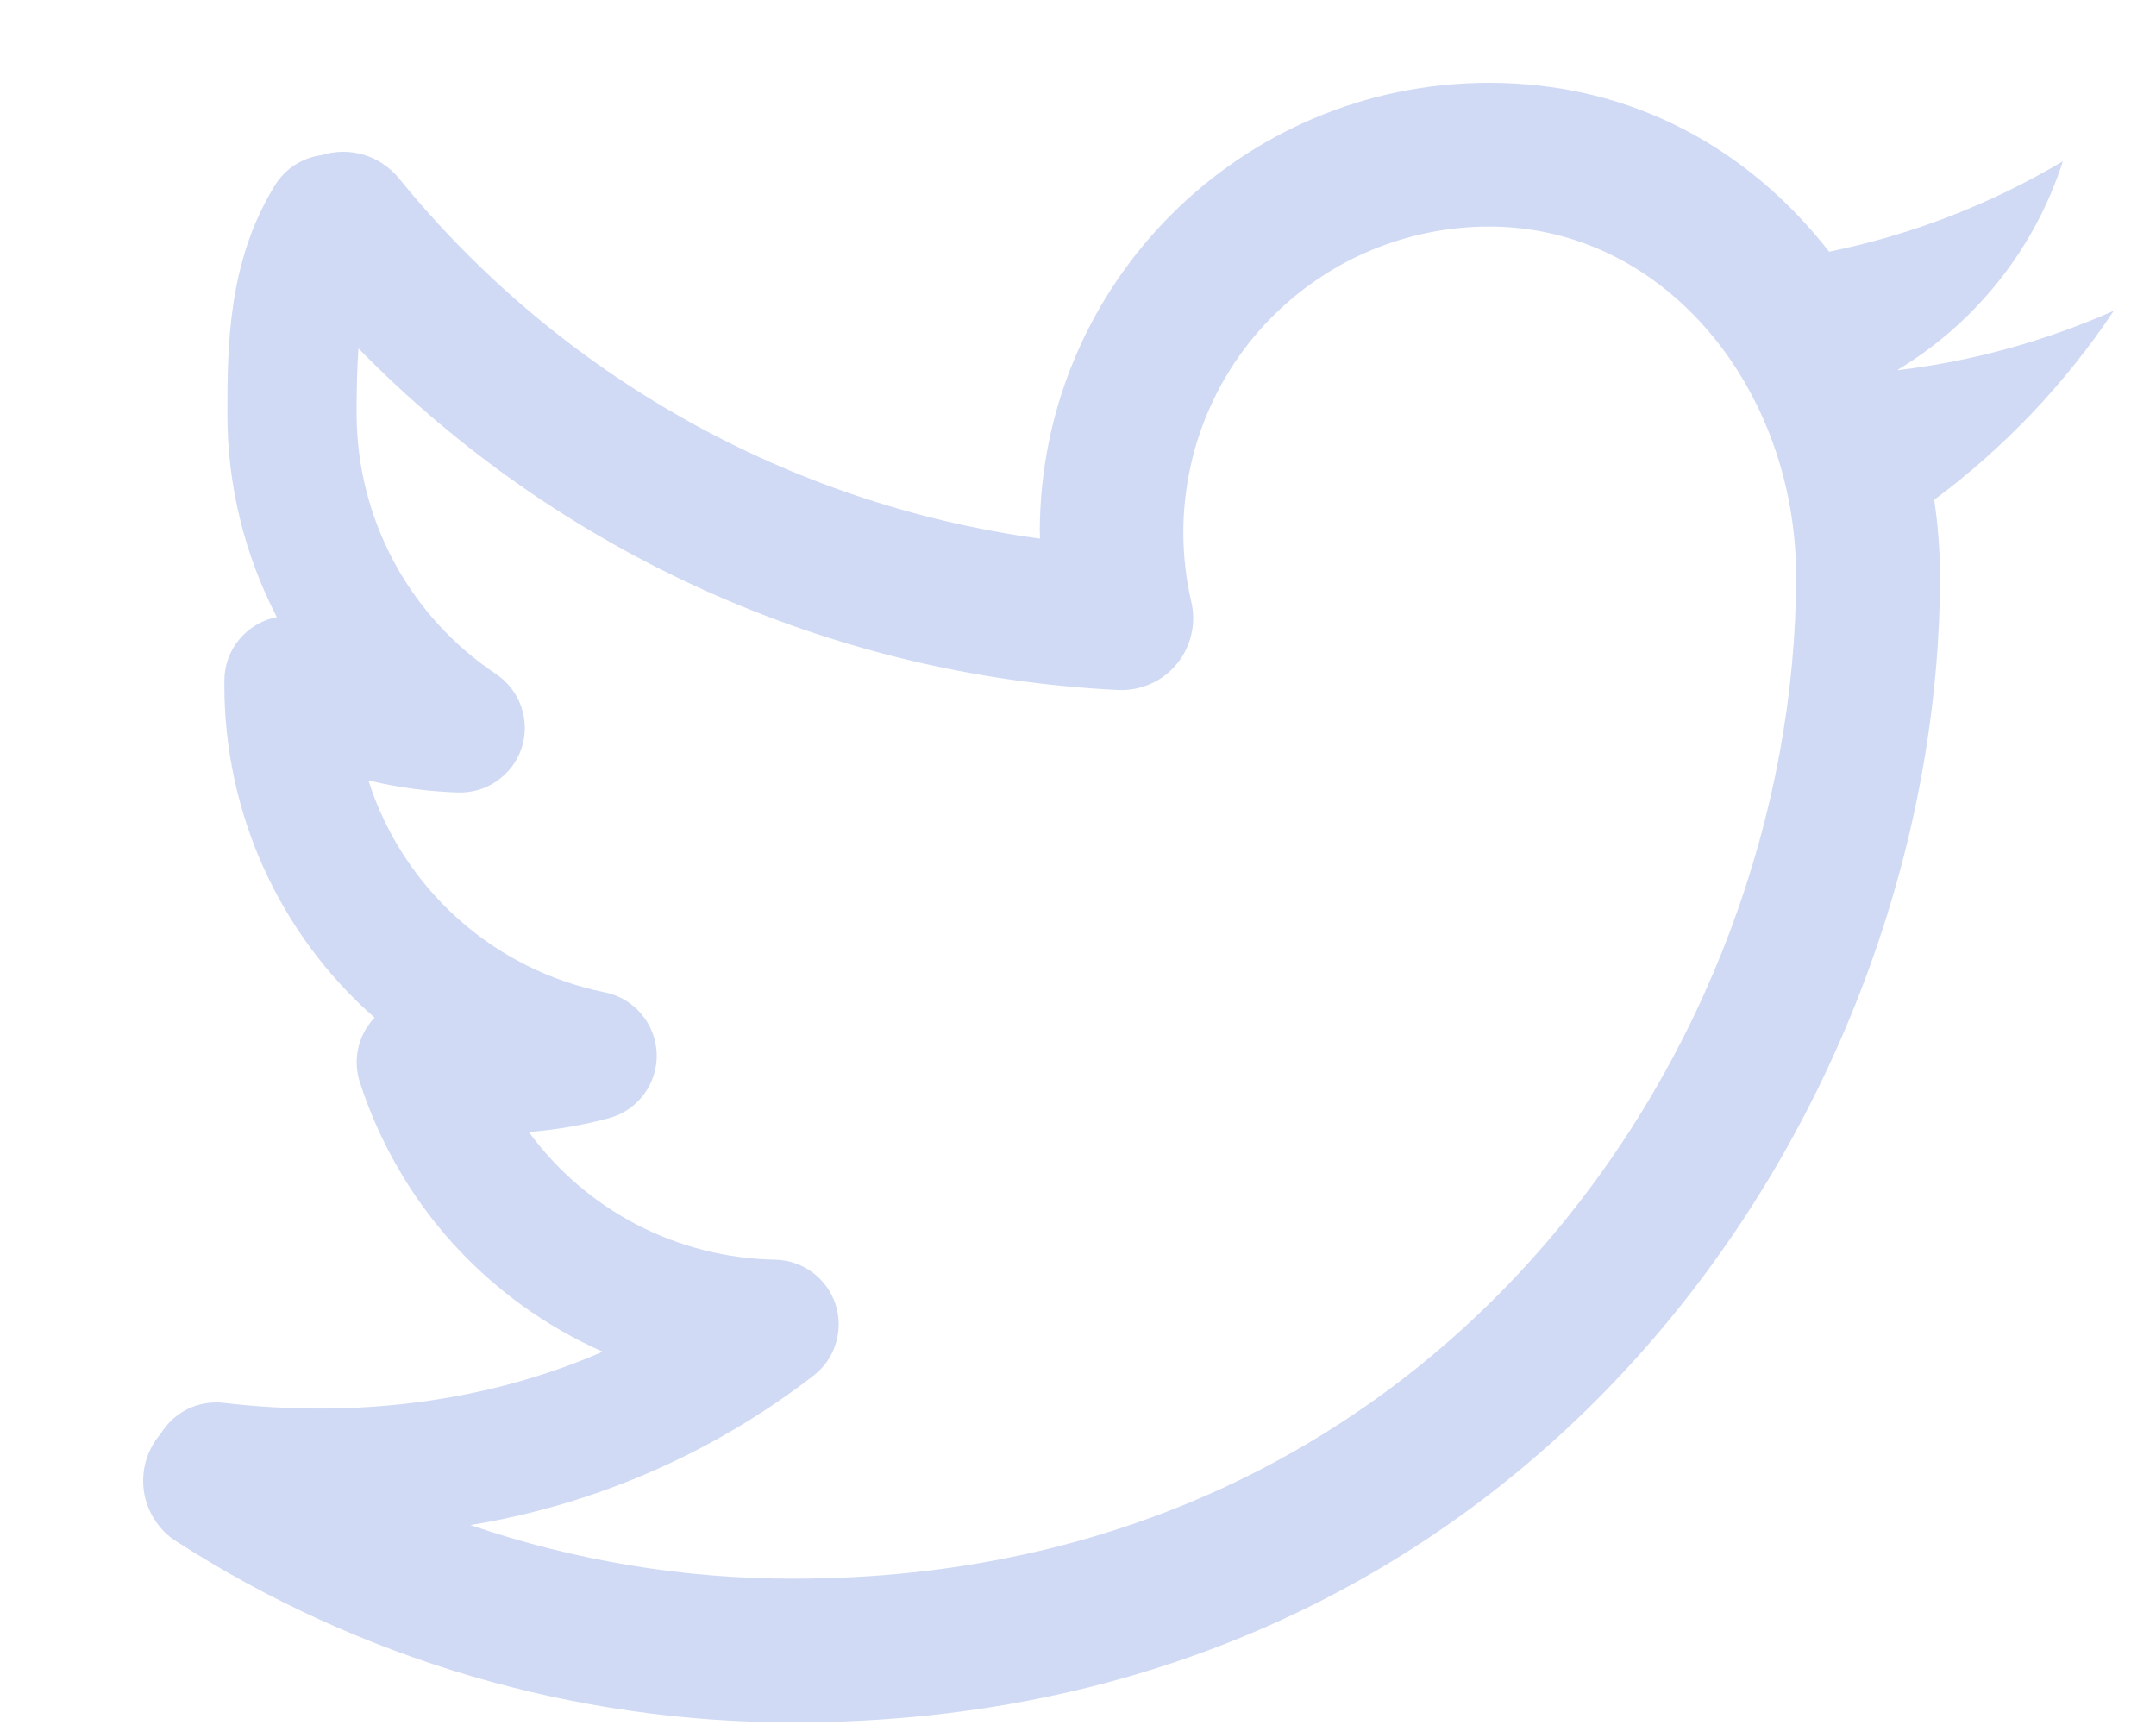 <svg width="15" height="12" viewBox="0 0 15 12" fill="none" xmlns="http://www.w3.org/2000/svg">
<path fill-rule="evenodd" clip-rule="evenodd" d="M7.234 3.703C7.234 1.976 8.634 0.576 10.361 0.576C11.375 0.576 12.184 1.055 12.726 1.751C13.299 1.634 13.849 1.421 14.352 1.122C14.157 1.728 13.749 2.243 13.204 2.572L13.206 2.575C13.724 2.513 14.229 2.373 14.706 2.162L14.705 2.164C14.368 2.669 13.945 3.114 13.457 3.477C13.483 3.654 13.497 3.831 13.497 4.007C13.497 7.694 10.688 11.982 5.522 11.982C3.999 11.983 2.507 11.546 1.226 10.722C1.166 10.684 1.114 10.632 1.076 10.572C1.037 10.512 1.011 10.444 1.001 10.373C0.991 10.302 0.996 10.23 1.016 10.161C1.036 10.092 1.071 10.028 1.118 9.974C1.163 9.9 1.228 9.84 1.305 9.802C1.383 9.764 1.47 9.749 1.556 9.759C2.472 9.867 3.386 9.755 4.193 9.403C3.795 9.227 3.439 8.969 3.147 8.646C2.856 8.323 2.637 7.941 2.503 7.527C2.478 7.45 2.475 7.368 2.493 7.289C2.511 7.21 2.55 7.138 2.606 7.079C2.277 6.791 2.014 6.435 1.834 6.037C1.654 5.639 1.561 5.206 1.561 4.769V4.735C1.561 4.631 1.597 4.529 1.664 4.449C1.731 4.368 1.823 4.313 1.926 4.293C1.699 3.856 1.581 3.37 1.582 2.877C1.582 2.409 1.585 1.819 1.914 1.287C1.949 1.231 1.996 1.183 2.052 1.147C2.108 1.111 2.171 1.088 2.237 1.079C2.333 1.049 2.435 1.048 2.531 1.077C2.627 1.106 2.712 1.163 2.775 1.24C3.89 2.611 5.484 3.508 7.235 3.747V3.703H7.234ZM5.522 10.982C4.757 10.983 3.997 10.857 3.273 10.609C4.144 10.466 4.965 10.107 5.663 9.567C5.736 9.51 5.79 9.431 5.816 9.342C5.843 9.253 5.841 9.158 5.812 9.07C5.782 8.982 5.726 8.905 5.651 8.85C5.576 8.795 5.486 8.765 5.393 8.763C5.058 8.757 4.729 8.674 4.432 8.52C4.135 8.366 3.877 8.145 3.679 7.875C3.869 7.86 4.055 7.827 4.235 7.779C4.333 7.753 4.42 7.694 4.48 7.613C4.541 7.531 4.572 7.432 4.569 7.33C4.565 7.229 4.528 7.131 4.462 7.054C4.397 6.976 4.307 6.923 4.207 6.903C3.827 6.826 3.474 6.649 3.185 6.39C2.896 6.131 2.681 5.799 2.563 5.429C2.763 5.477 2.972 5.506 3.186 5.513C3.284 5.516 3.38 5.488 3.46 5.431C3.54 5.375 3.6 5.294 3.63 5.201C3.66 5.108 3.658 5.008 3.626 4.915C3.594 4.823 3.532 4.744 3.451 4.689C3.153 4.49 2.908 4.221 2.739 3.905C2.57 3.589 2.481 3.236 2.481 2.877C2.481 2.709 2.484 2.56 2.494 2.424C3.893 3.852 5.779 4.701 7.776 4.8C7.853 4.804 7.93 4.79 8.001 4.759C8.072 4.729 8.134 4.682 8.184 4.623C8.234 4.564 8.269 4.494 8.287 4.419C8.306 4.344 8.306 4.265 8.289 4.19C8.216 3.878 8.214 3.553 8.284 3.24C8.353 2.927 8.493 2.634 8.692 2.382C8.892 2.131 9.145 1.928 9.434 1.788C9.723 1.649 10.039 1.576 10.36 1.576C11.594 1.576 12.496 2.719 12.496 4.008C12.496 7.264 10.021 10.982 5.522 10.982Z" fill="#D0DAF5"/>
</svg>
